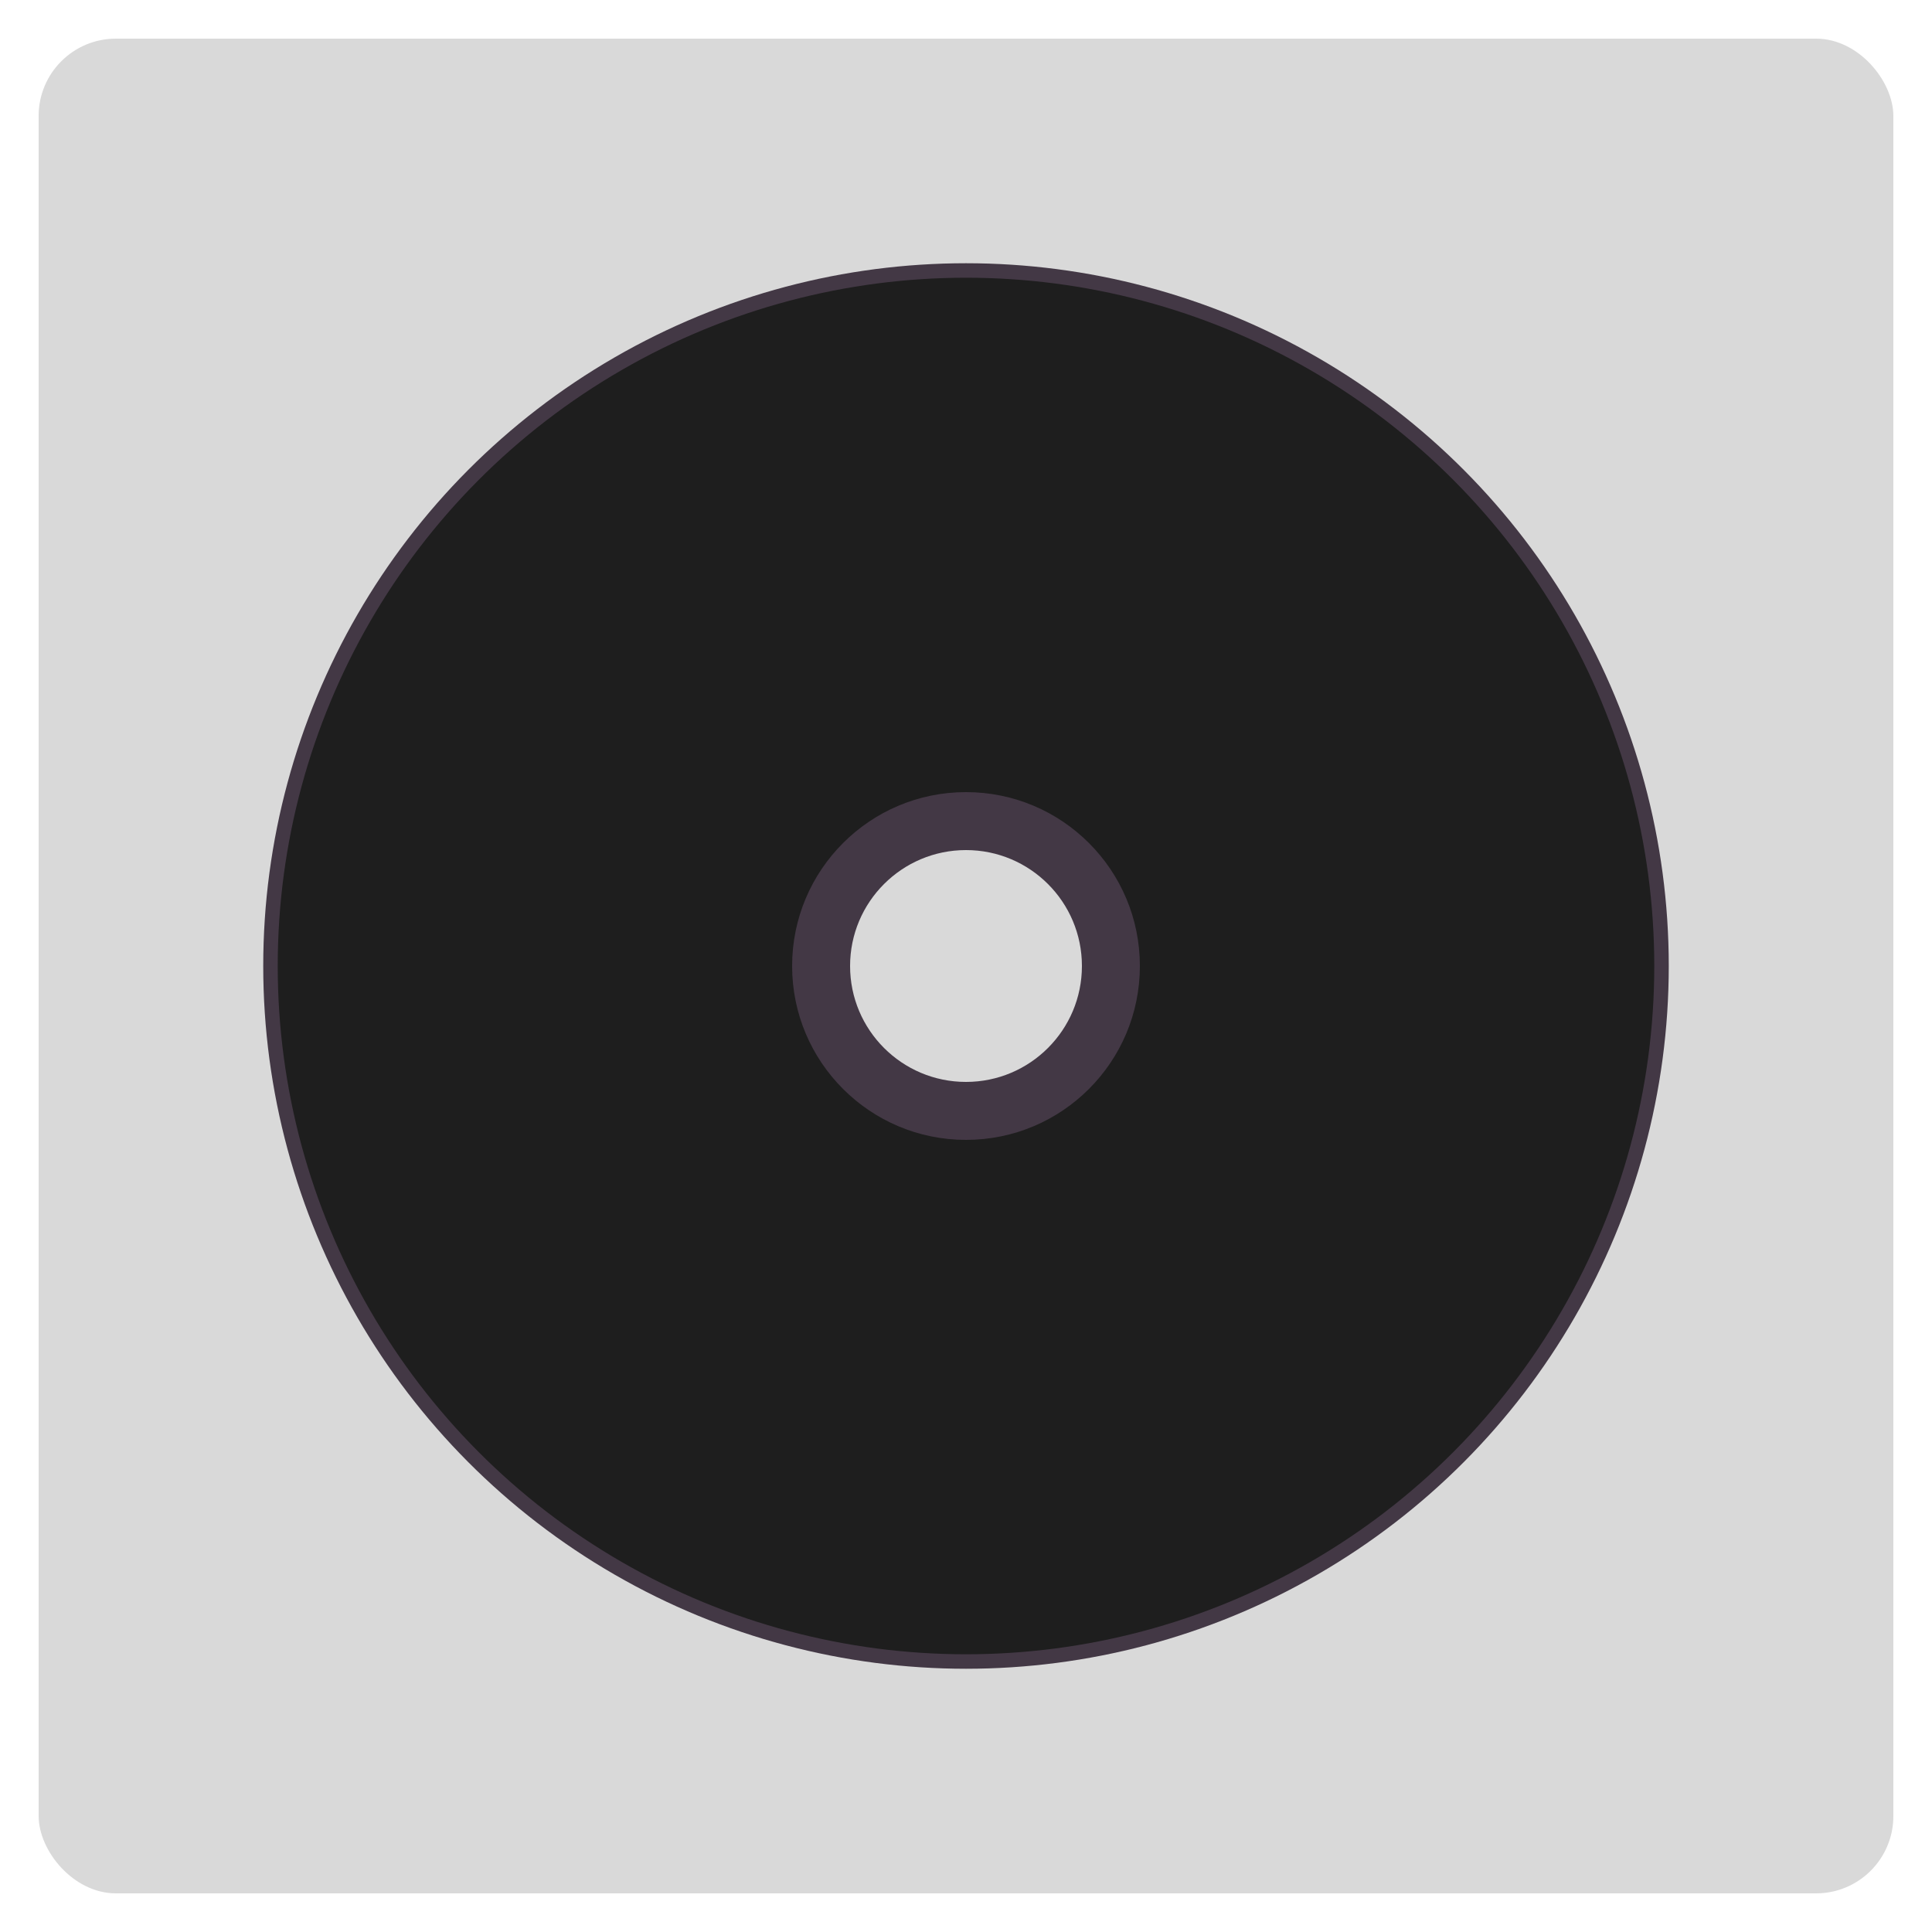 <svg width="200" height="200" viewBox="0 0 200 200" fill="none" xmlns="http://www.w3.org/2000/svg">
<g filter="url(#filter0_d_7_59)">
<rect x="4" width="192" height="192" rx="8" fill="#D9D9D9"/>
<circle cx="100" cy="96" r="72.75" fill="#433845"/>
<circle cx="100" cy="96" r="71.25" fill="#1E1E1E"/>
<circle cx="100" cy="96" r="18" fill="#433845"/>
<circle cx="100" cy="96" r="12" fill="#D9D9D9"/>
</g>
<defs>
<filter id="filter0_d_7_59" x="0" y="0" width="200" height="200" filterUnits="userSpaceOnUse" color-interpolation-filters="sRGB">
<feFlood flood-opacity="0" result="BackgroundImageFix"/>
<feColorMatrix in="SourceAlpha" type="matrix" values="0 0 0 0 0 0 0 0 0 0 0 0 0 0 0 0 0 0 127 0" result="hardAlpha"/>
<feOffset dy="4"/>
<feGaussianBlur stdDeviation="2"/>
<feComposite in2="hardAlpha" operator="out"/>
<feColorMatrix type="matrix" values="0 0 0 0 0 0 0 0 0 0 0 0 0 0 0 0 0 0 0.25 0"/>
<feBlend mode="normal" in2="BackgroundImageFix" result="effect1_dropShadow_7_59"/>
<feBlend mode="normal" in="SourceGraphic" in2="effect1_dropShadow_7_59" result="shape"/>
</filter>
</defs>
</svg>
